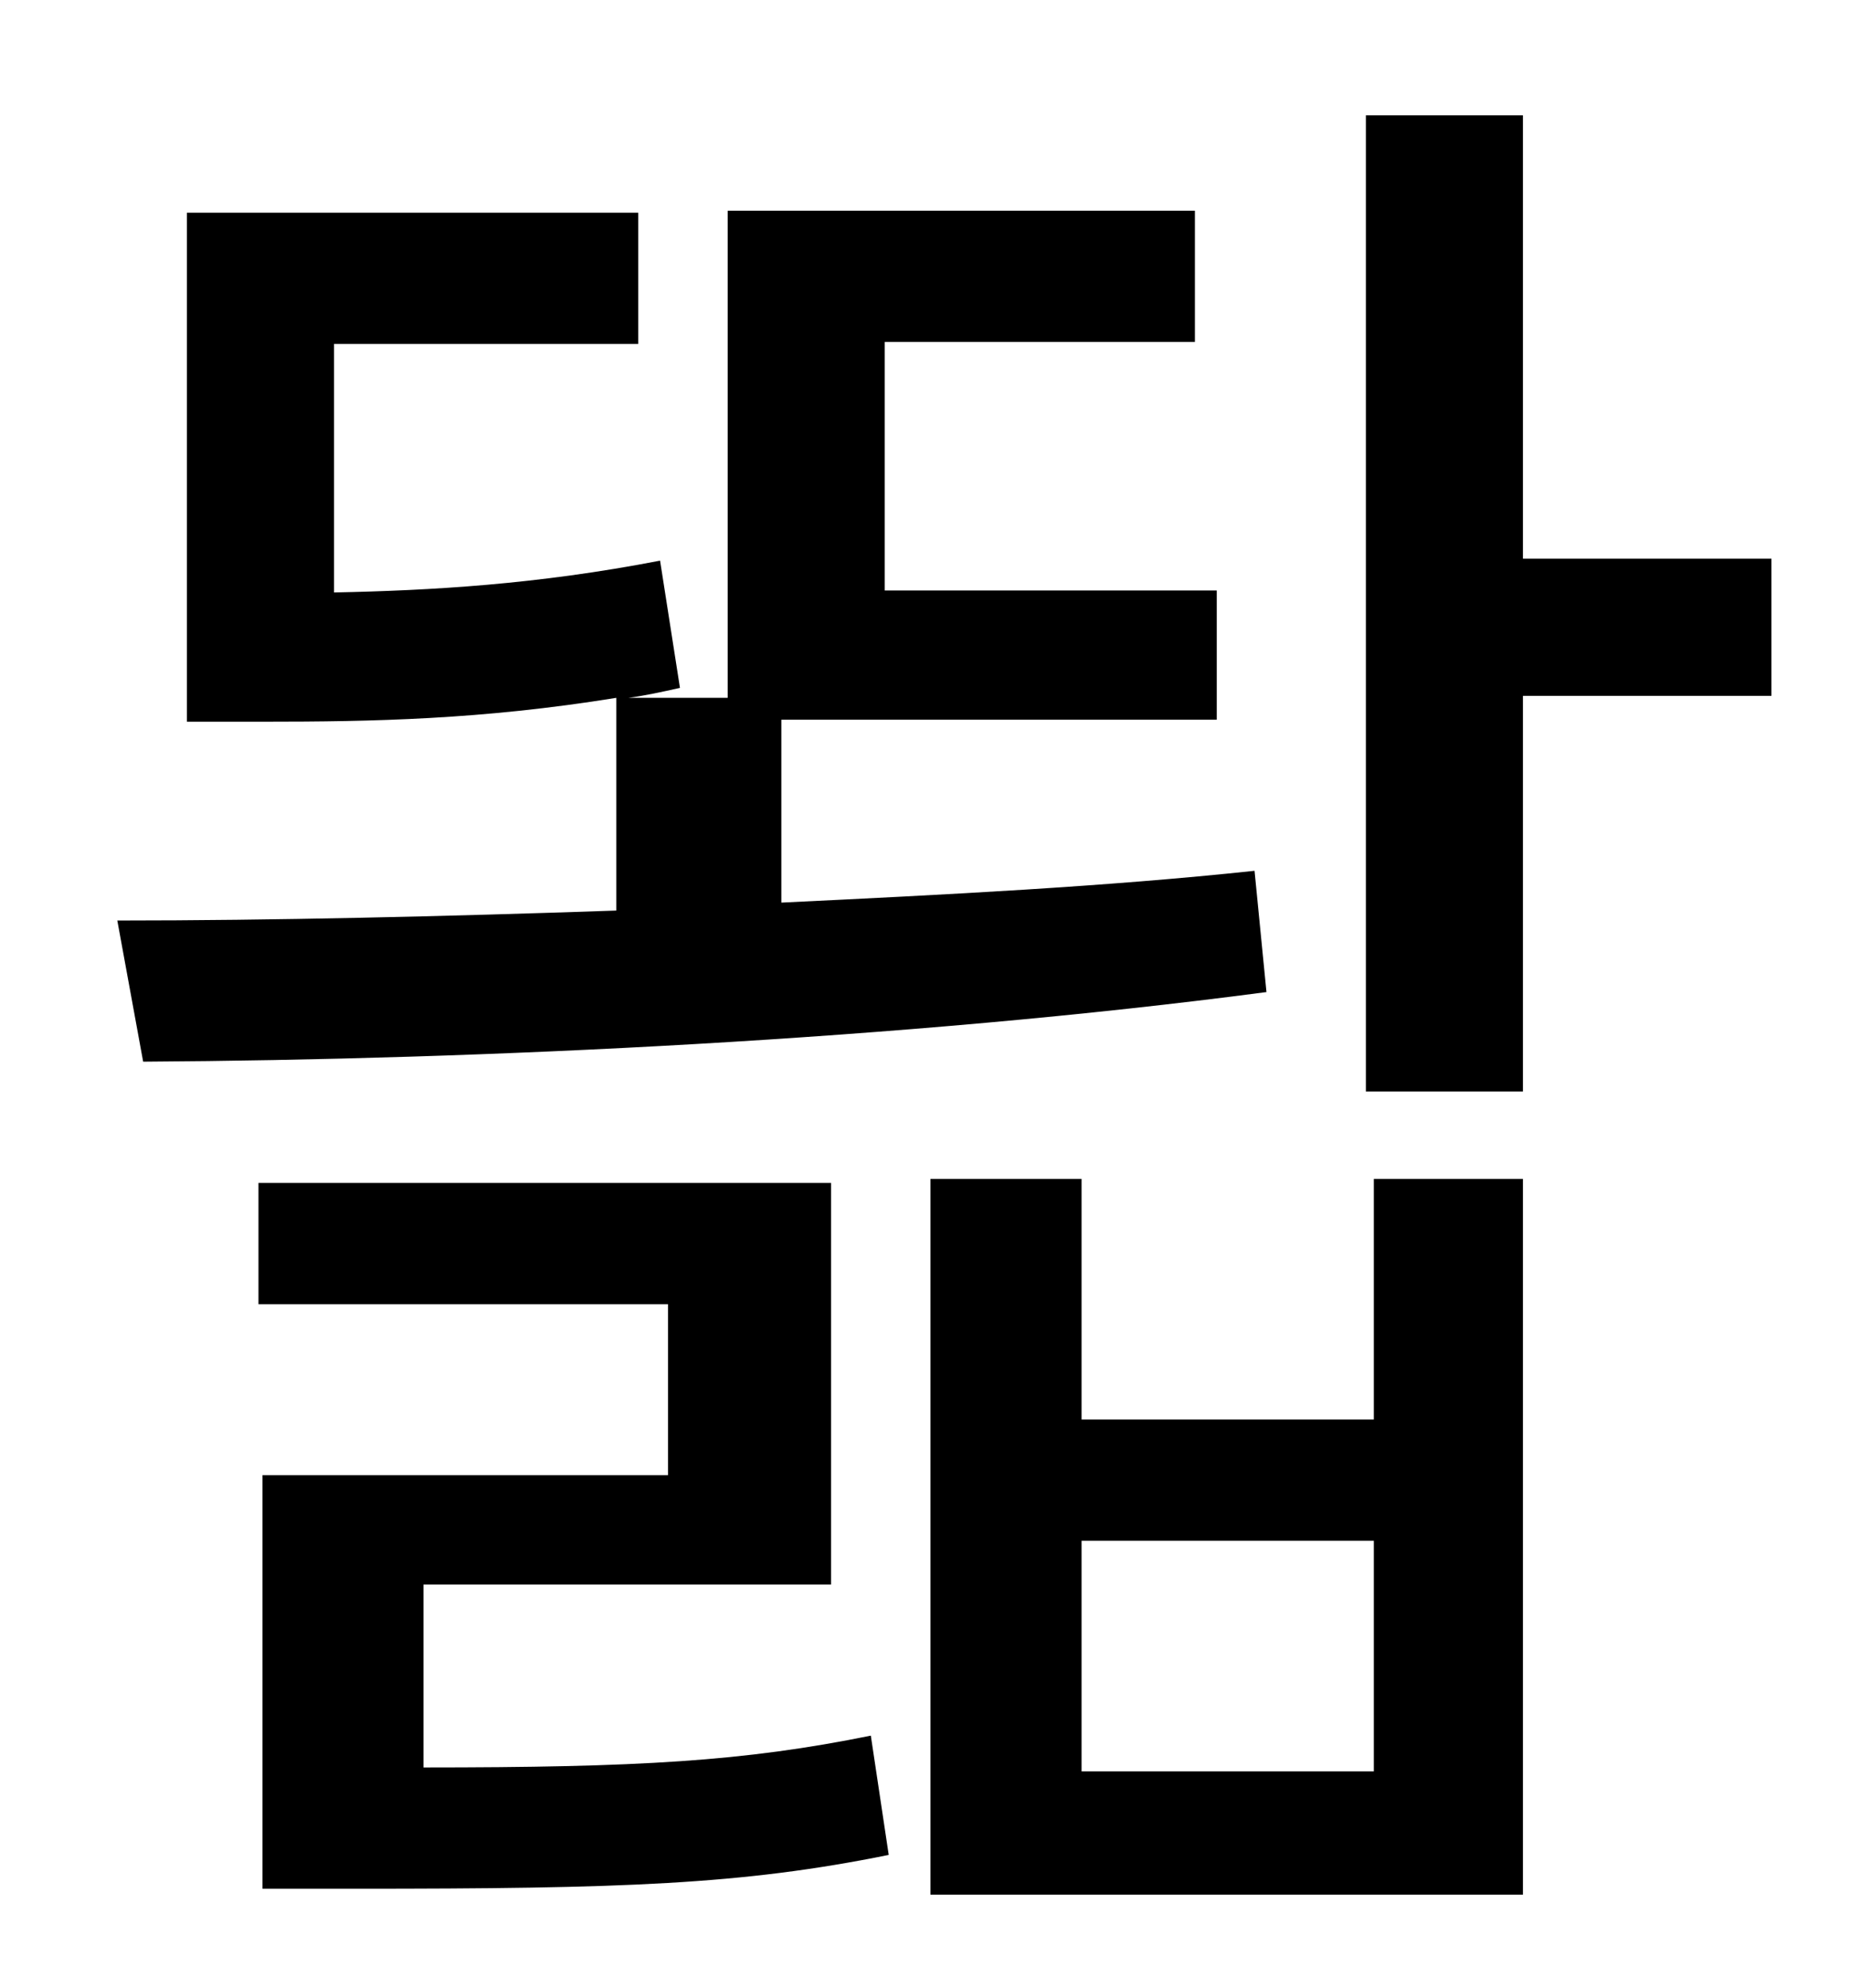 <?xml version="1.0" standalone="no"?>
<!DOCTYPE svg PUBLIC "-//W3C//DTD SVG 1.1//EN" "http://www.w3.org/Graphics/SVG/1.1/DTD/svg11.dtd" >
<svg xmlns="http://www.w3.org/2000/svg" xmlns:xlink="http://www.w3.org/1999/xlink" version="1.1" viewBox="-10 0 930 1000">
   <path fill="currentColor"
d="M621 438l6 61c-182 24 -395 34 -565 35l-13 -71c78 0 164 -2 251 -5v-107c-68 11 -123 12 -177 12h-39v-256h227v66h-153v125c49 -1 102 -4 164 -16l10 64c-9 2 -18 4 -26 5h50v-245h235v66h-156v125h167v65h-219v92c83 -4 163 -8 238 -16zM203 797v92
c108 0 161 -3 225 -16l9 60c-74 15 -134 17 -268 17h-47v-208h204v-86h-206v-61h288v202h-205zM681 891v-116h-147v116h147zM681 714v-121h75v360h-298v-360h76v121h147zM881 281v69h-125v199h-79v-491h79v223h125z" />
</svg>
